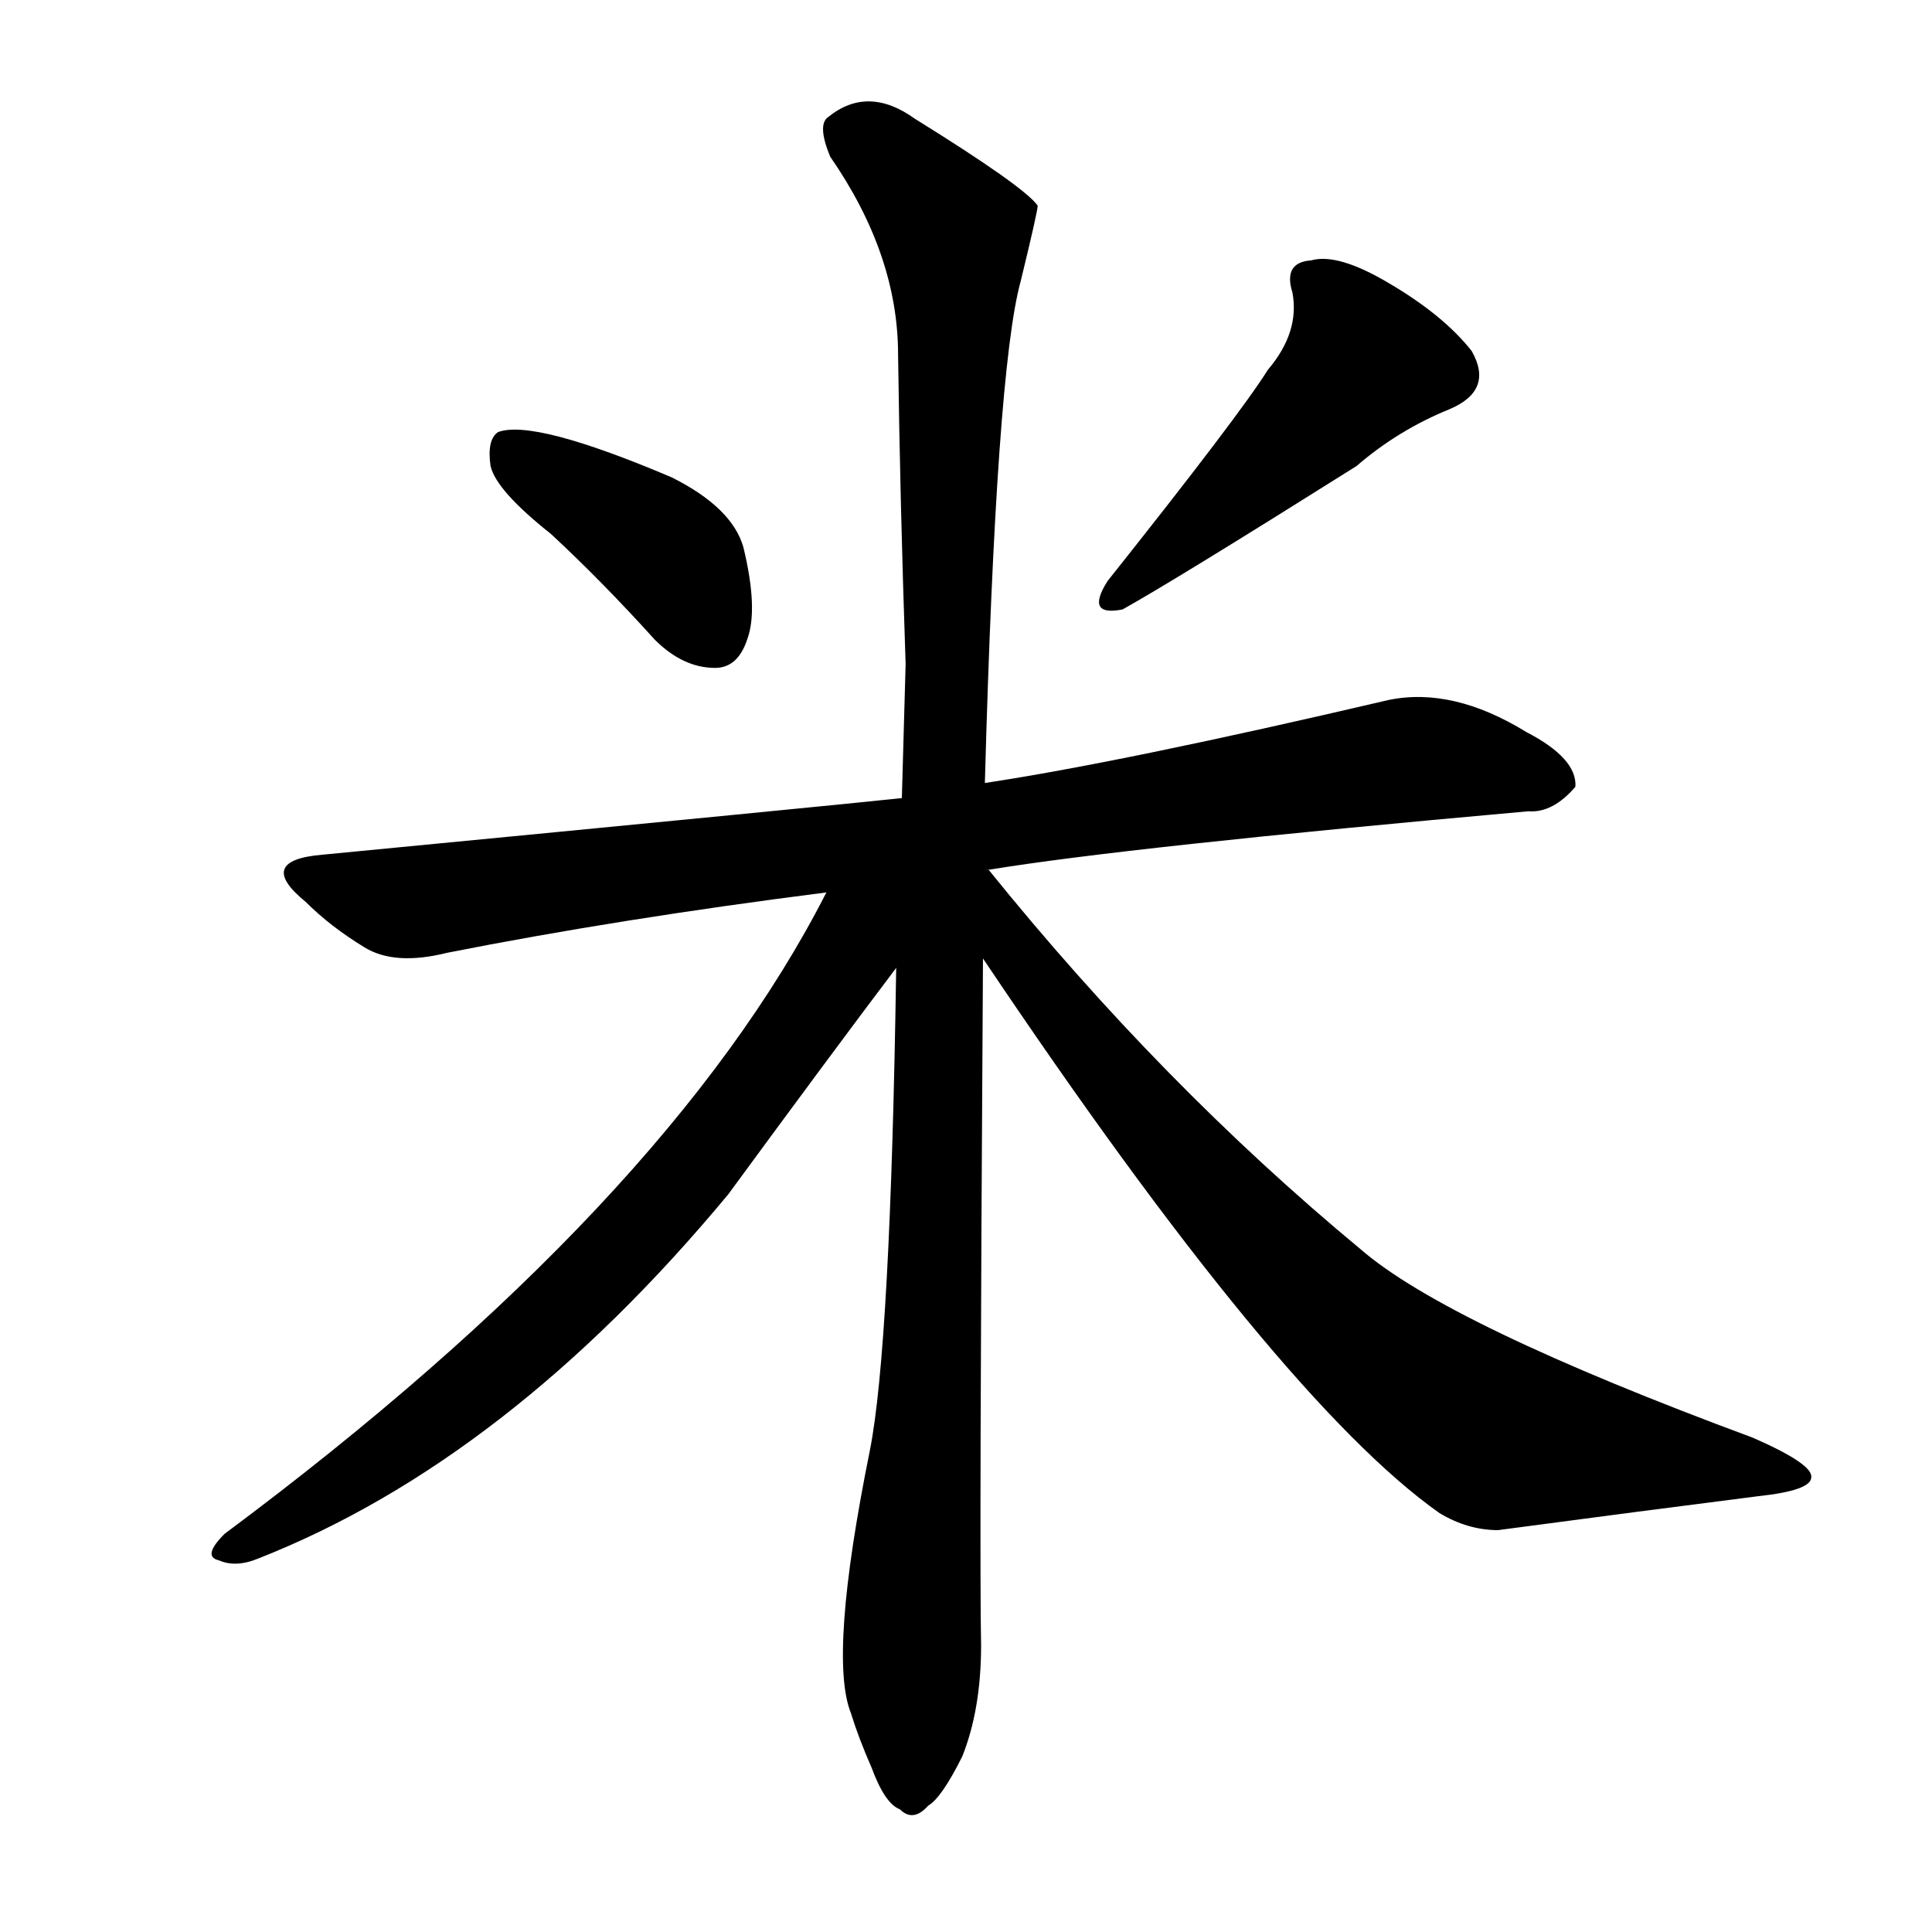<svg version="1.1" viewBox="0 0 1024 1024" xmlns="http://www.w3.org/2000/svg">
  
  <g transform="scale(1, -1) translate(0, -900)">
    <style type="text/css">
        .origin {display:none;}
        .hide {display:none;}
        .stroke {fill: #000000;}
    </style>

    <path d="M 292 617 Q 319 592 347 561 Q 362 546 379 546 Q 391 546 396 561 Q 402 577 394 610 Q 388 631 356 647 Q 283 678 264 671 Q 258 667 260 653 Q 263 640 292 617 Z" fill="lightgray" class="stroke"/>
    <path d="M 672 704 Q 657 680 587 592 Q 575 573 595 577 Q 622 592 719 653 Q 741 672 768 683 Q 792 693 780 714 Q 765 733 736 750 Q 709 766 695 762 Q 680 761 685 745 Q 689 724 672 704 Z" fill="lightgray" class="stroke"/>
    <path d="M 524 439 Q 597 451 810 470 Q 823 469 835 483 Q 836 498 809 512 Q 770 536 736 529 Q 595 496 522 485 L 478 477 Q 451 474 171 447 Q 135 444 162 422 Q 175 409 193 398 Q 209 388 237 395 Q 328 413 438 427 L 524 439 Z" fill="lightgray" class="stroke"/>
    <path d="M 475 387 Q 472 186 461 131 Q 439 22 451 -8 Q 455 -21 462 -37 Q 469 -56 477 -59 Q 484 -66 492 -57 Q 499 -53 510 -31 Q 520 -6 520 28 Q 519 71 521 392 L 522 485 Q 528 704 541 751 Q 550 788 550 791 Q 543 801 485 837 Q 460 855 439 838 Q 433 834 440 817 Q 476 765 476 712 Q 477 636 480 548 Q 479 514 478 477 L 475 387 Z" fill="lightgray" class="stroke"/>
    <path d="M 438 427 Q 354 262 119 87 Q 107 75 116 73 Q 125 69 137 74 Q 269 126 386 267 Q 441 342 475 387 C 513 438 463 475 438 427 Z" fill="lightgray" class="stroke"/>
    <path d="M 521 392 Q 678 158 763 98 Q 778 89 794 89 Q 869 99 932 107 Q 960 110 960 117 Q 961 124 929 138 Q 767 198 721 238 Q 616 325 524 439 L 522 439 C 500 459 504 417 521 392 Z" fill="lightgray" class="stroke"/></g>
</svg>